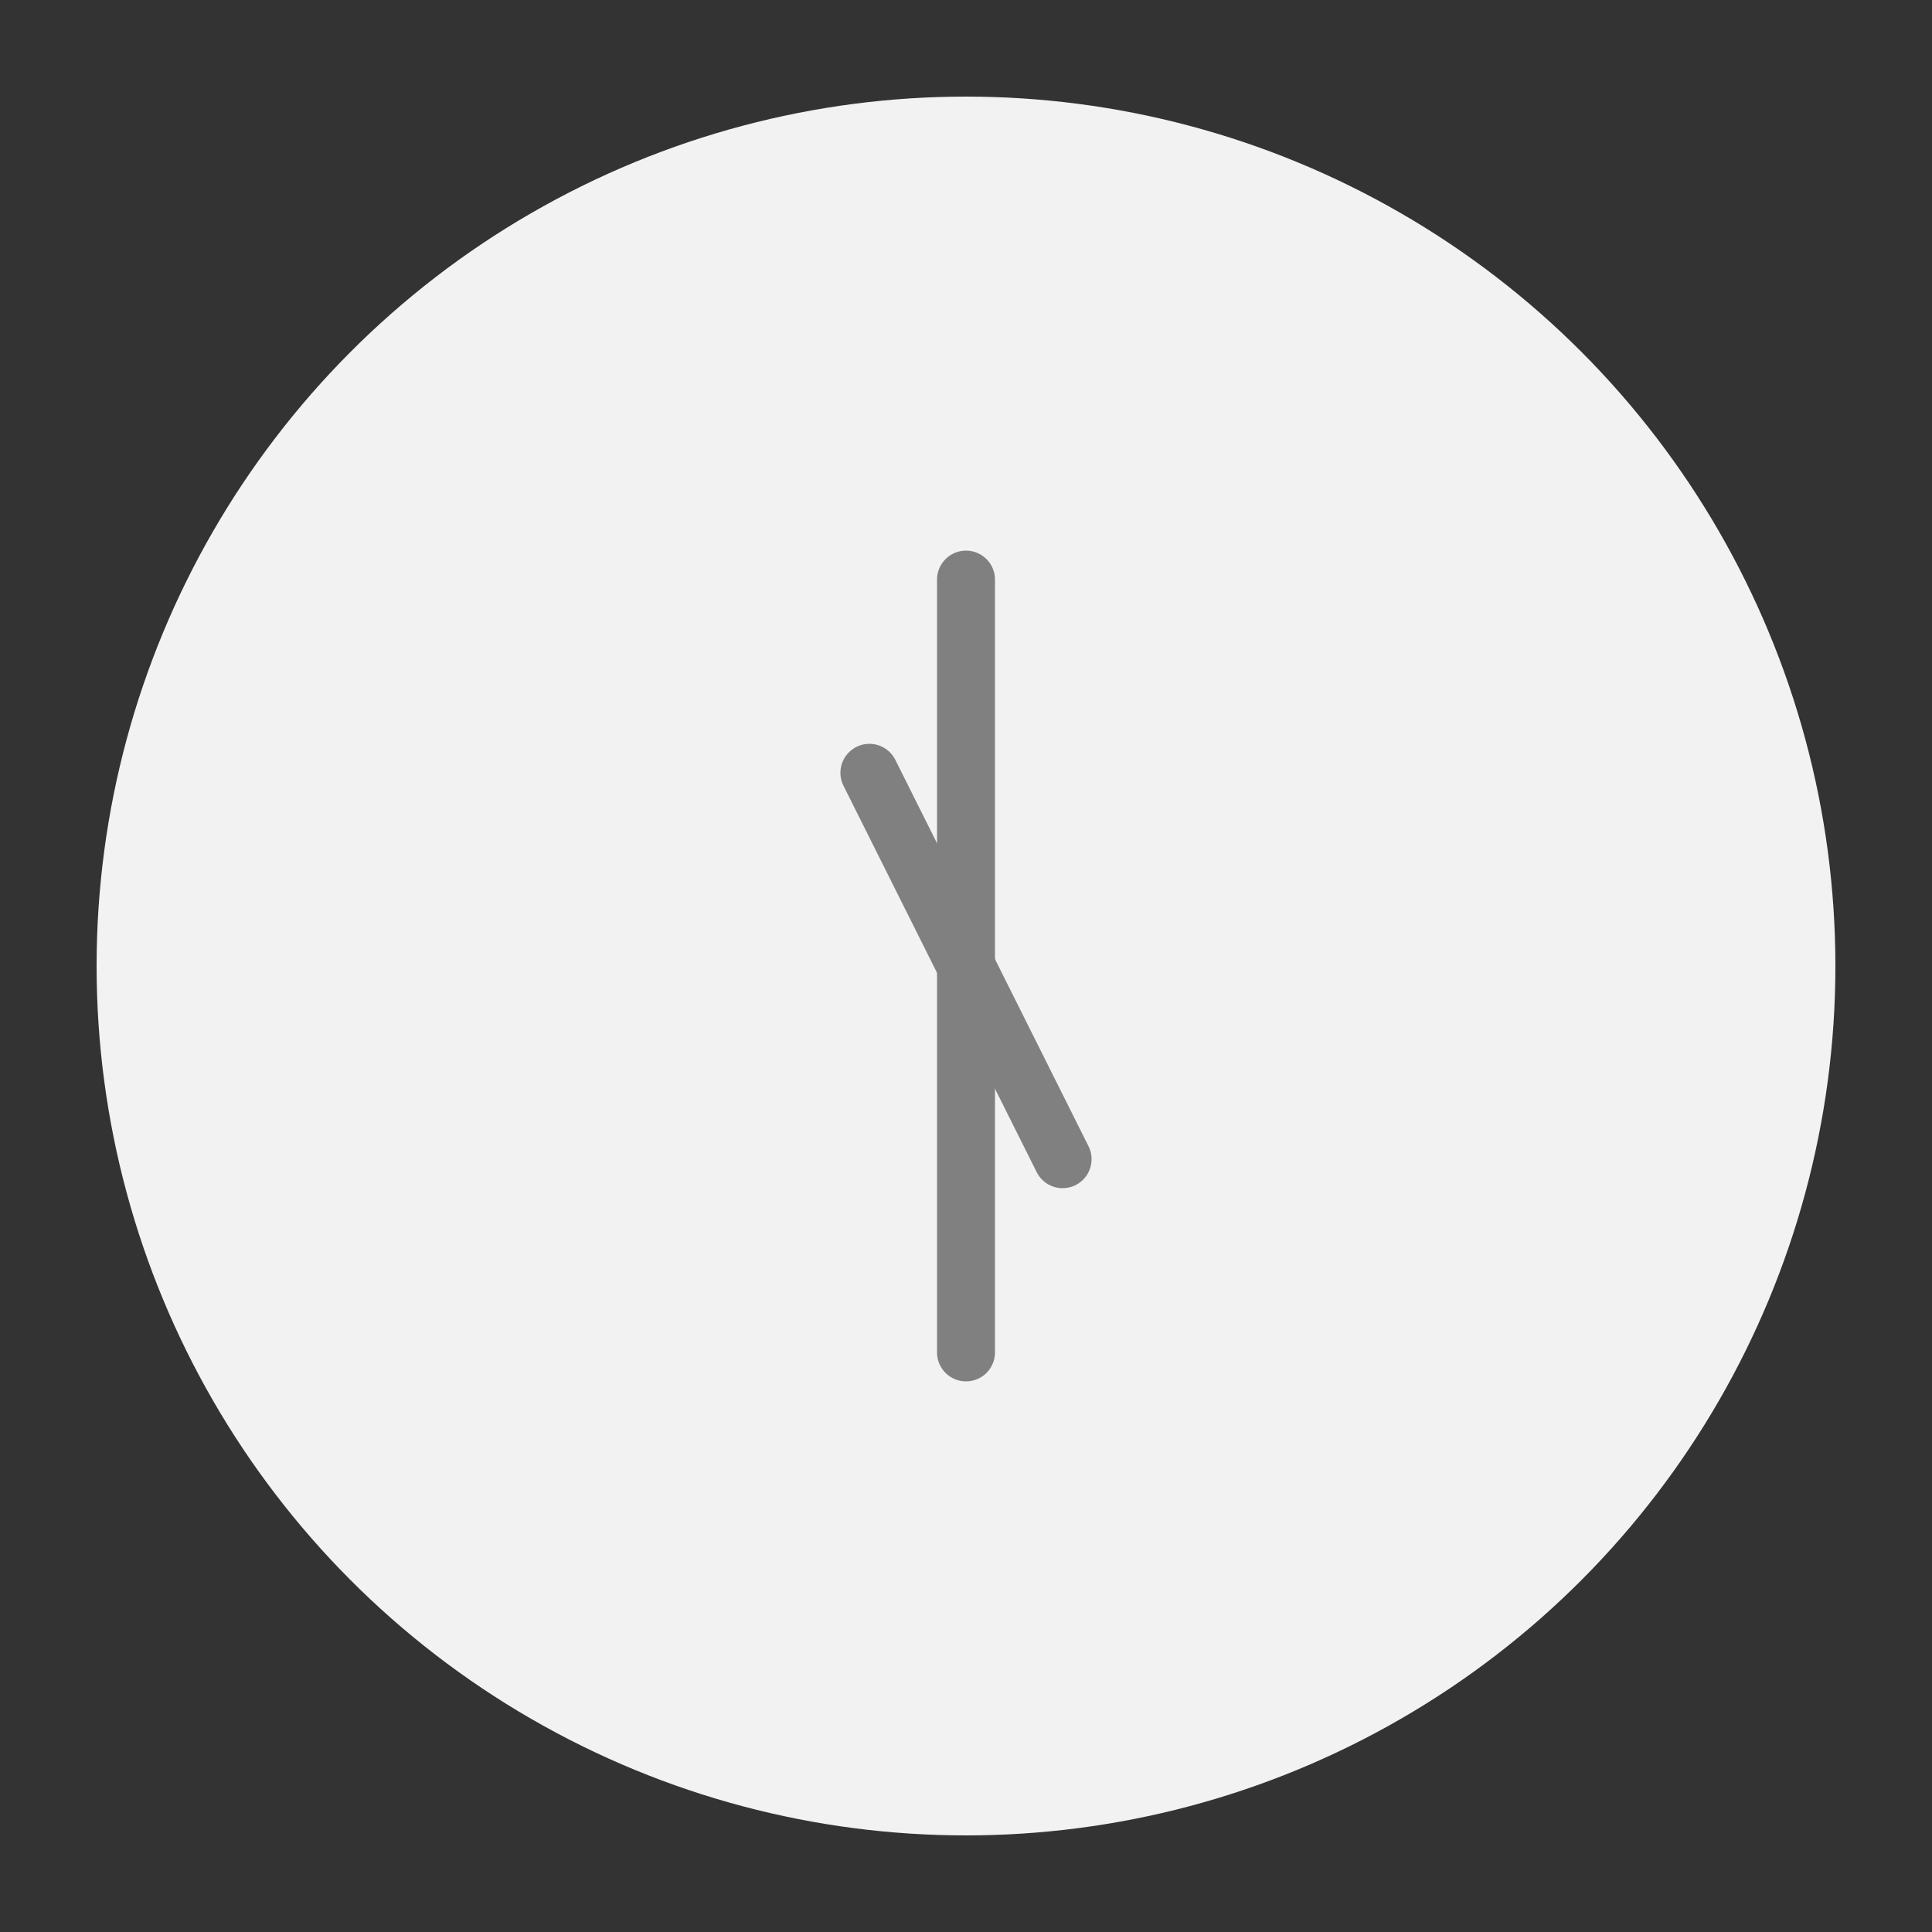 <svg width="100" height="100" viewBox="0 0 100 100" fill="none" xmlns="http://www.w3.org/2000/svg">
  <rect x="0" y="0" width="100" height="100" fill="#333333" stroke="none"/>
  <circle cx="50" cy="50" r="45" fill="#F2F2F2"/>
  <path d="M50 30V70" stroke="#808080" stroke-width="3" stroke-linecap="round"/>
  <path d="M50 50L55 60" stroke="#808080" stroke-width="3" stroke-linecap="round"/>
  <path d="M50 50L45 40" stroke="#808080" stroke-width="3" stroke-linecap="round"/>
</svg>

